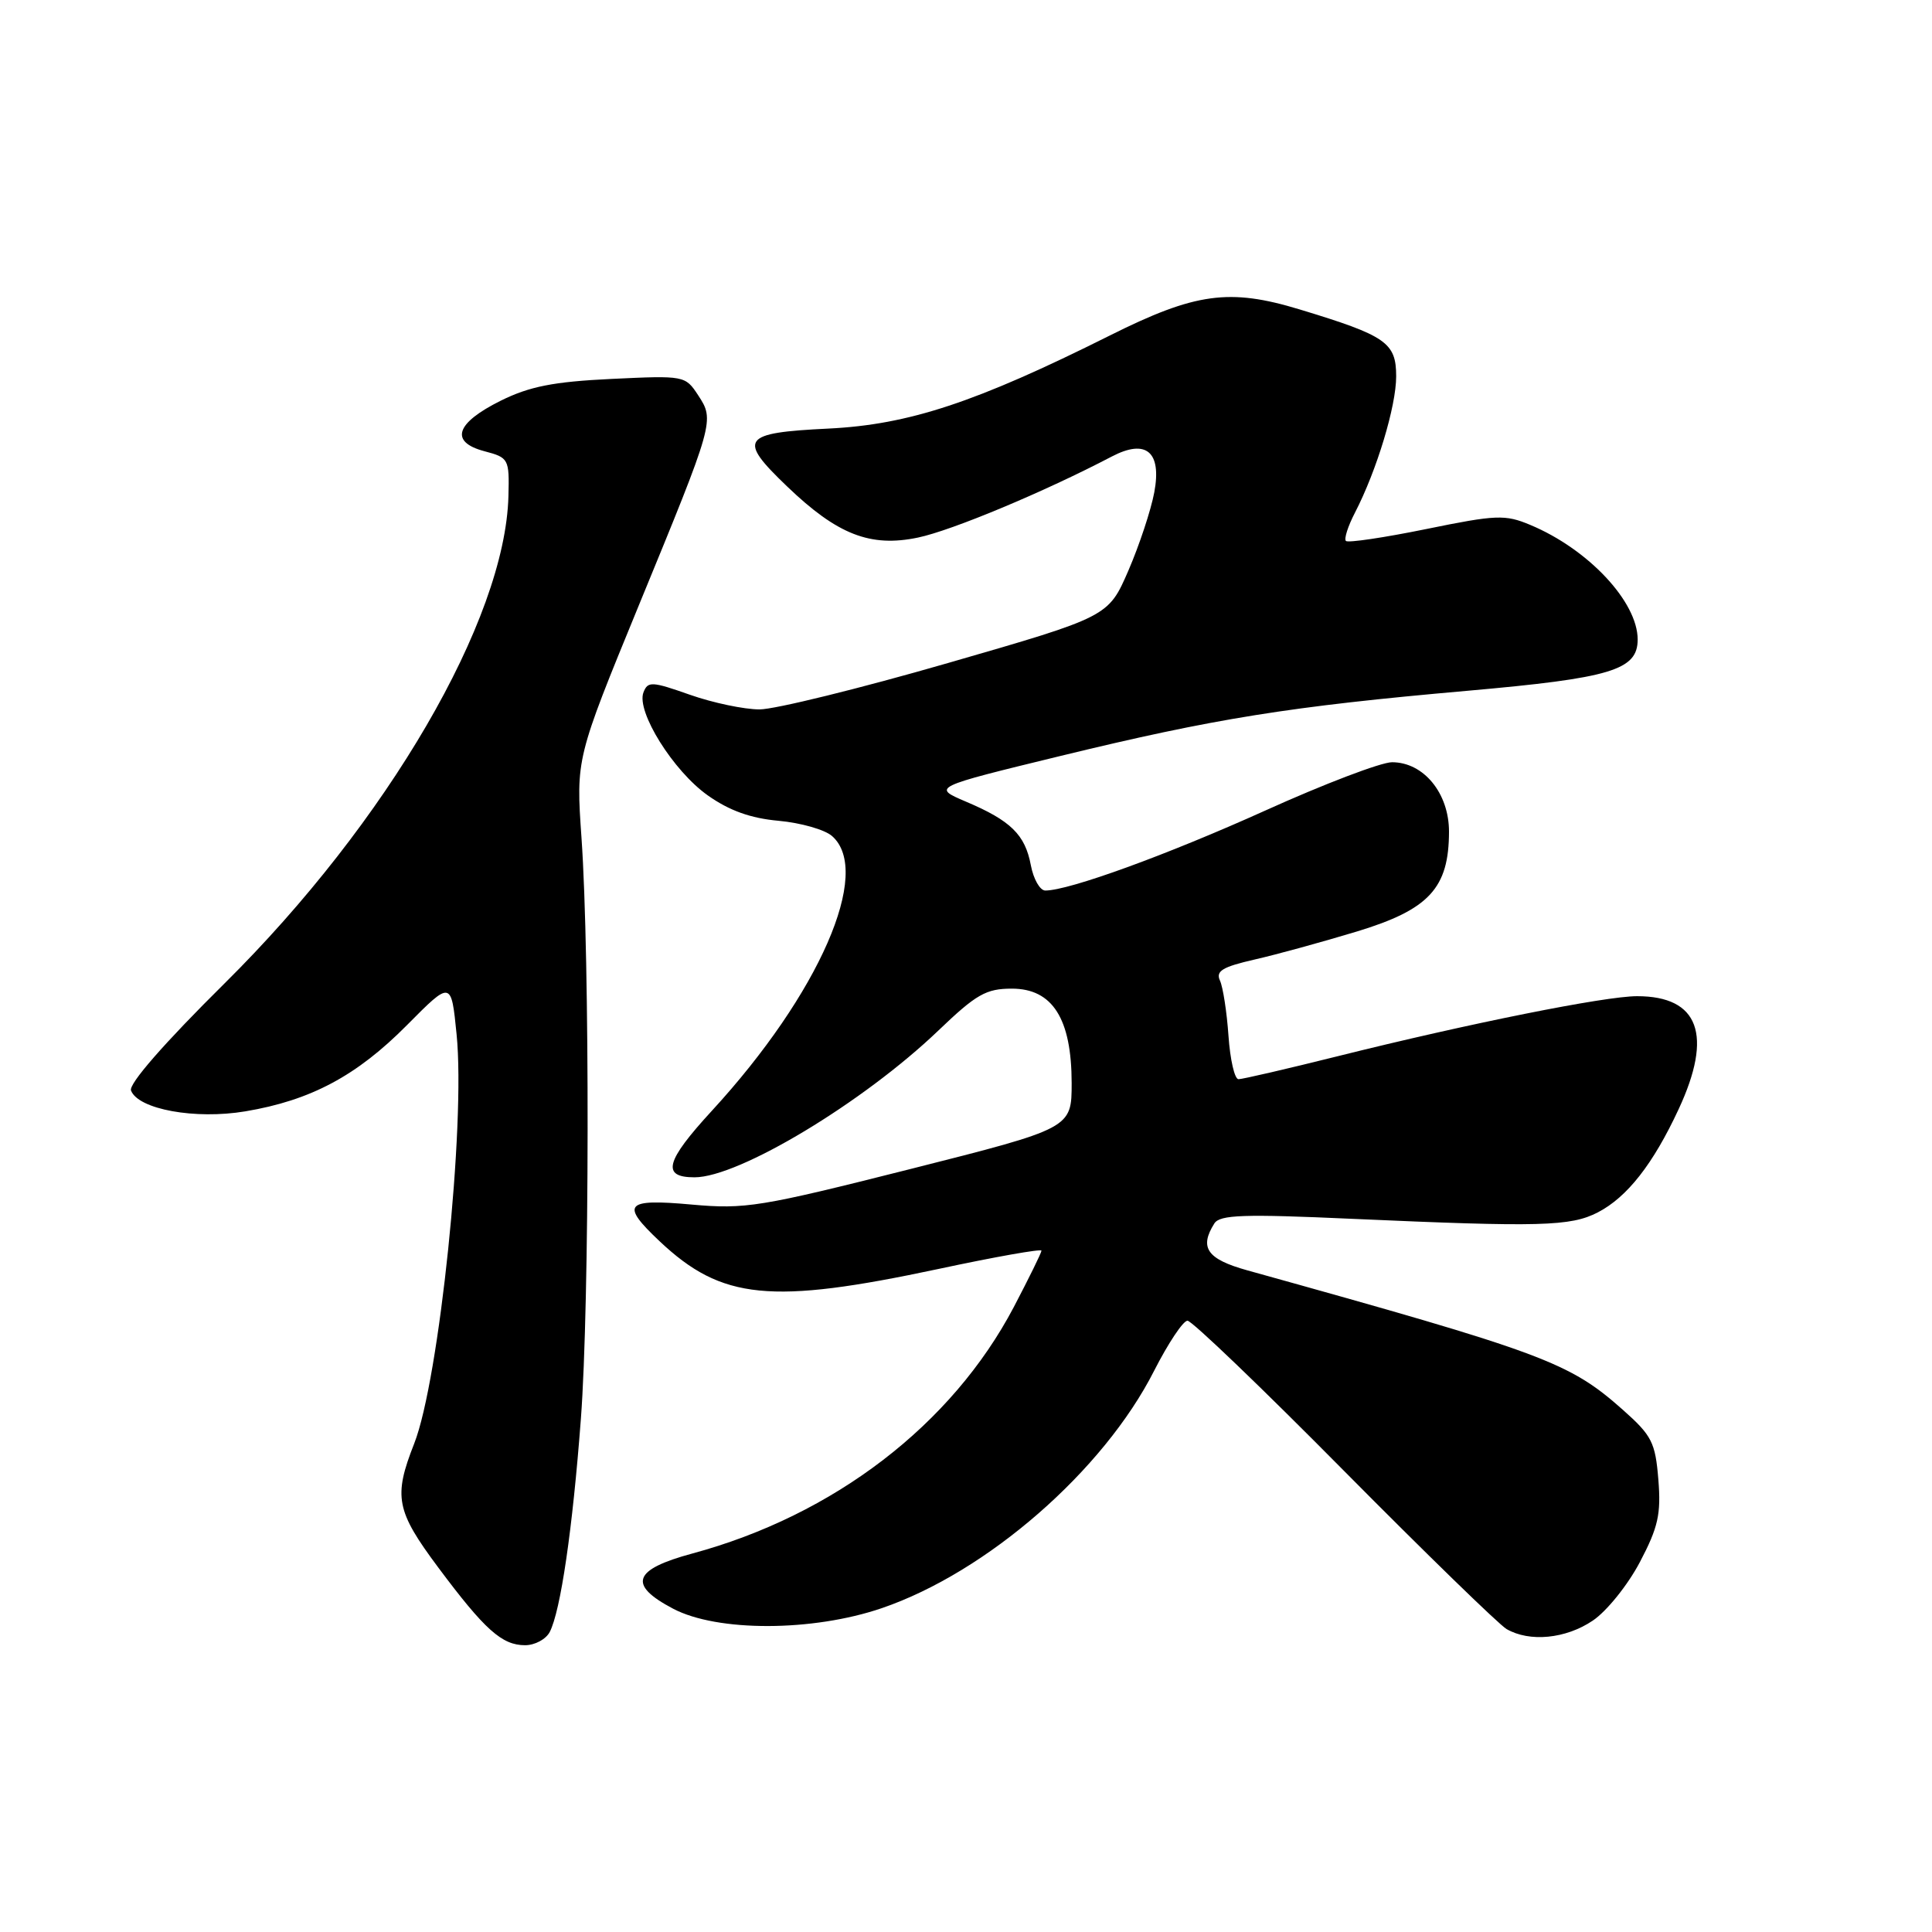<?xml version="1.0" encoding="UTF-8" standalone="no"?>
<!DOCTYPE svg PUBLIC "-//W3C//DTD SVG 1.1//EN" "http://www.w3.org/Graphics/SVG/1.1/DTD/svg11.dtd" >
<svg xmlns="http://www.w3.org/2000/svg" xmlns:xlink="http://www.w3.org/1999/xlink" version="1.1" viewBox="0 0 256 256">
 <g >
 <path fill="currentColor"
d=" M 72.84 216.25 C 74.28 213.48 75.87 202.63 76.97 188.00 C 78.12 172.80 78.17 126.96 77.05 111.00 C 76.32 100.50 76.32 100.50 84.64 80.23 C 94.68 55.81 94.70 55.72 92.50 52.36 C 90.80 49.77 90.68 49.75 81.00 50.21 C 73.32 50.58 70.16 51.21 66.36 53.09 C 60.36 56.07 59.55 58.56 64.19 59.79 C 67.41 60.64 67.50 60.80 67.37 65.75 C 66.94 82.15 51.34 108.93 29.76 130.30 C 21.73 138.25 17.03 143.64 17.36 144.50 C 18.32 147.00 25.87 148.37 32.50 147.26 C 41.17 145.81 47.26 142.56 53.93 135.83 C 59.79 129.92 59.79 129.92 60.50 137.05 C 61.71 149.02 58.20 182.87 54.88 191.29 C 52.11 198.33 52.47 200.19 58.07 207.70 C 64.24 215.97 66.51 218.00 69.58 218.00 C 70.87 218.00 72.34 217.21 72.84 216.25 Z  M 211.05 214.74 C 212.90 213.50 215.70 210.01 217.29 206.99 C 219.72 202.37 220.11 200.63 219.74 196.05 C 219.34 191.13 218.89 190.23 215.05 186.82 C 207.92 180.49 204.62 179.27 165.25 168.32 C 159.94 166.84 158.88 165.32 160.91 162.11 C 161.64 160.96 164.79 160.85 179.15 161.50 C 204.11 162.61 208.12 162.51 211.73 160.64 C 215.61 158.63 219.05 154.24 222.42 146.99 C 227.01 137.14 225.12 132.00 216.92 132.00 C 212.66 132.00 194.65 135.61 177.27 139.95 C 170.54 141.63 164.62 143.00 164.11 143.00 C 163.59 143.00 163.00 140.41 162.78 137.25 C 162.56 134.09 162.05 130.79 161.65 129.93 C 161.07 128.67 161.98 128.12 166.21 127.15 C 169.12 126.49 175.23 124.81 179.79 123.43 C 189.37 120.52 191.99 117.68 192.00 110.20 C 192.00 105.10 188.64 101.00 184.45 101.00 C 183.00 101.00 175.44 103.88 167.66 107.40 C 154.65 113.27 141.66 118.00 138.51 118.00 C 137.80 118.00 136.94 116.49 136.59 114.64 C 135.83 110.60 133.94 108.74 127.99 106.22 C 123.51 104.31 123.51 104.31 140.51 100.17 C 160.95 95.20 170.84 93.61 194.47 91.53 C 213.48 89.85 217.00 88.79 217.00 84.73 C 216.99 79.73 210.45 72.76 202.76 69.55 C 199.44 68.16 198.28 68.20 188.99 70.10 C 183.40 71.24 178.61 71.95 178.34 71.68 C 178.07 71.41 178.61 69.72 179.54 67.93 C 182.43 62.33 185.00 53.84 185.00 49.87 C 185.00 45.39 183.68 44.48 172.21 41.00 C 162.90 38.17 158.39 38.79 147.05 44.46 C 129.29 53.34 120.42 56.27 109.75 56.79 C 98.26 57.35 97.70 58.14 104.30 64.46 C 110.96 70.85 115.33 72.55 121.64 71.23 C 126.14 70.29 138.43 65.15 147.32 60.49 C 151.87 58.11 153.95 59.86 152.95 65.23 C 152.51 67.59 150.96 72.27 149.51 75.62 C 146.86 81.72 146.86 81.72 125.59 87.86 C 113.89 91.24 102.66 94.00 100.64 94.00 C 98.61 94.00 94.46 93.13 91.42 92.06 C 86.37 90.28 85.84 90.25 85.26 91.75 C 84.29 94.28 89.21 102.16 93.78 105.39 C 96.63 107.41 99.47 108.43 103.18 108.76 C 106.11 109.03 109.29 109.93 110.25 110.78 C 115.64 115.50 108.54 131.72 94.33 147.18 C 88.16 153.89 87.61 156.00 92.03 156.00 C 97.91 156.00 114.38 146.08 124.32 136.57 C 129.37 131.73 130.66 131.00 134.08 131.00 C 139.47 131.00 141.99 134.99 142.00 143.50 C 142.00 149.50 142.00 149.50 120.64 154.90 C 100.72 159.93 98.76 160.25 91.64 159.61 C 82.81 158.81 82.17 159.54 87.40 164.47 C 95.64 172.24 102.10 172.88 124.32 168.15 C 131.84 166.54 138.00 165.45 138.00 165.72 C 138.00 165.99 136.35 169.34 134.34 173.18 C 126.13 188.79 110.50 200.78 91.73 205.85 C 83.87 207.97 83.16 209.99 89.19 213.16 C 95.06 216.25 107.68 216.22 116.84 213.09 C 130.79 208.32 146.21 194.88 152.93 181.63 C 154.79 177.98 156.77 175.00 157.35 175.00 C 157.93 175.00 167.26 183.95 178.08 194.89 C 188.91 205.82 198.61 215.26 199.63 215.86 C 202.68 217.62 207.47 217.16 211.05 214.74 Z "/>
</g>
</svg>